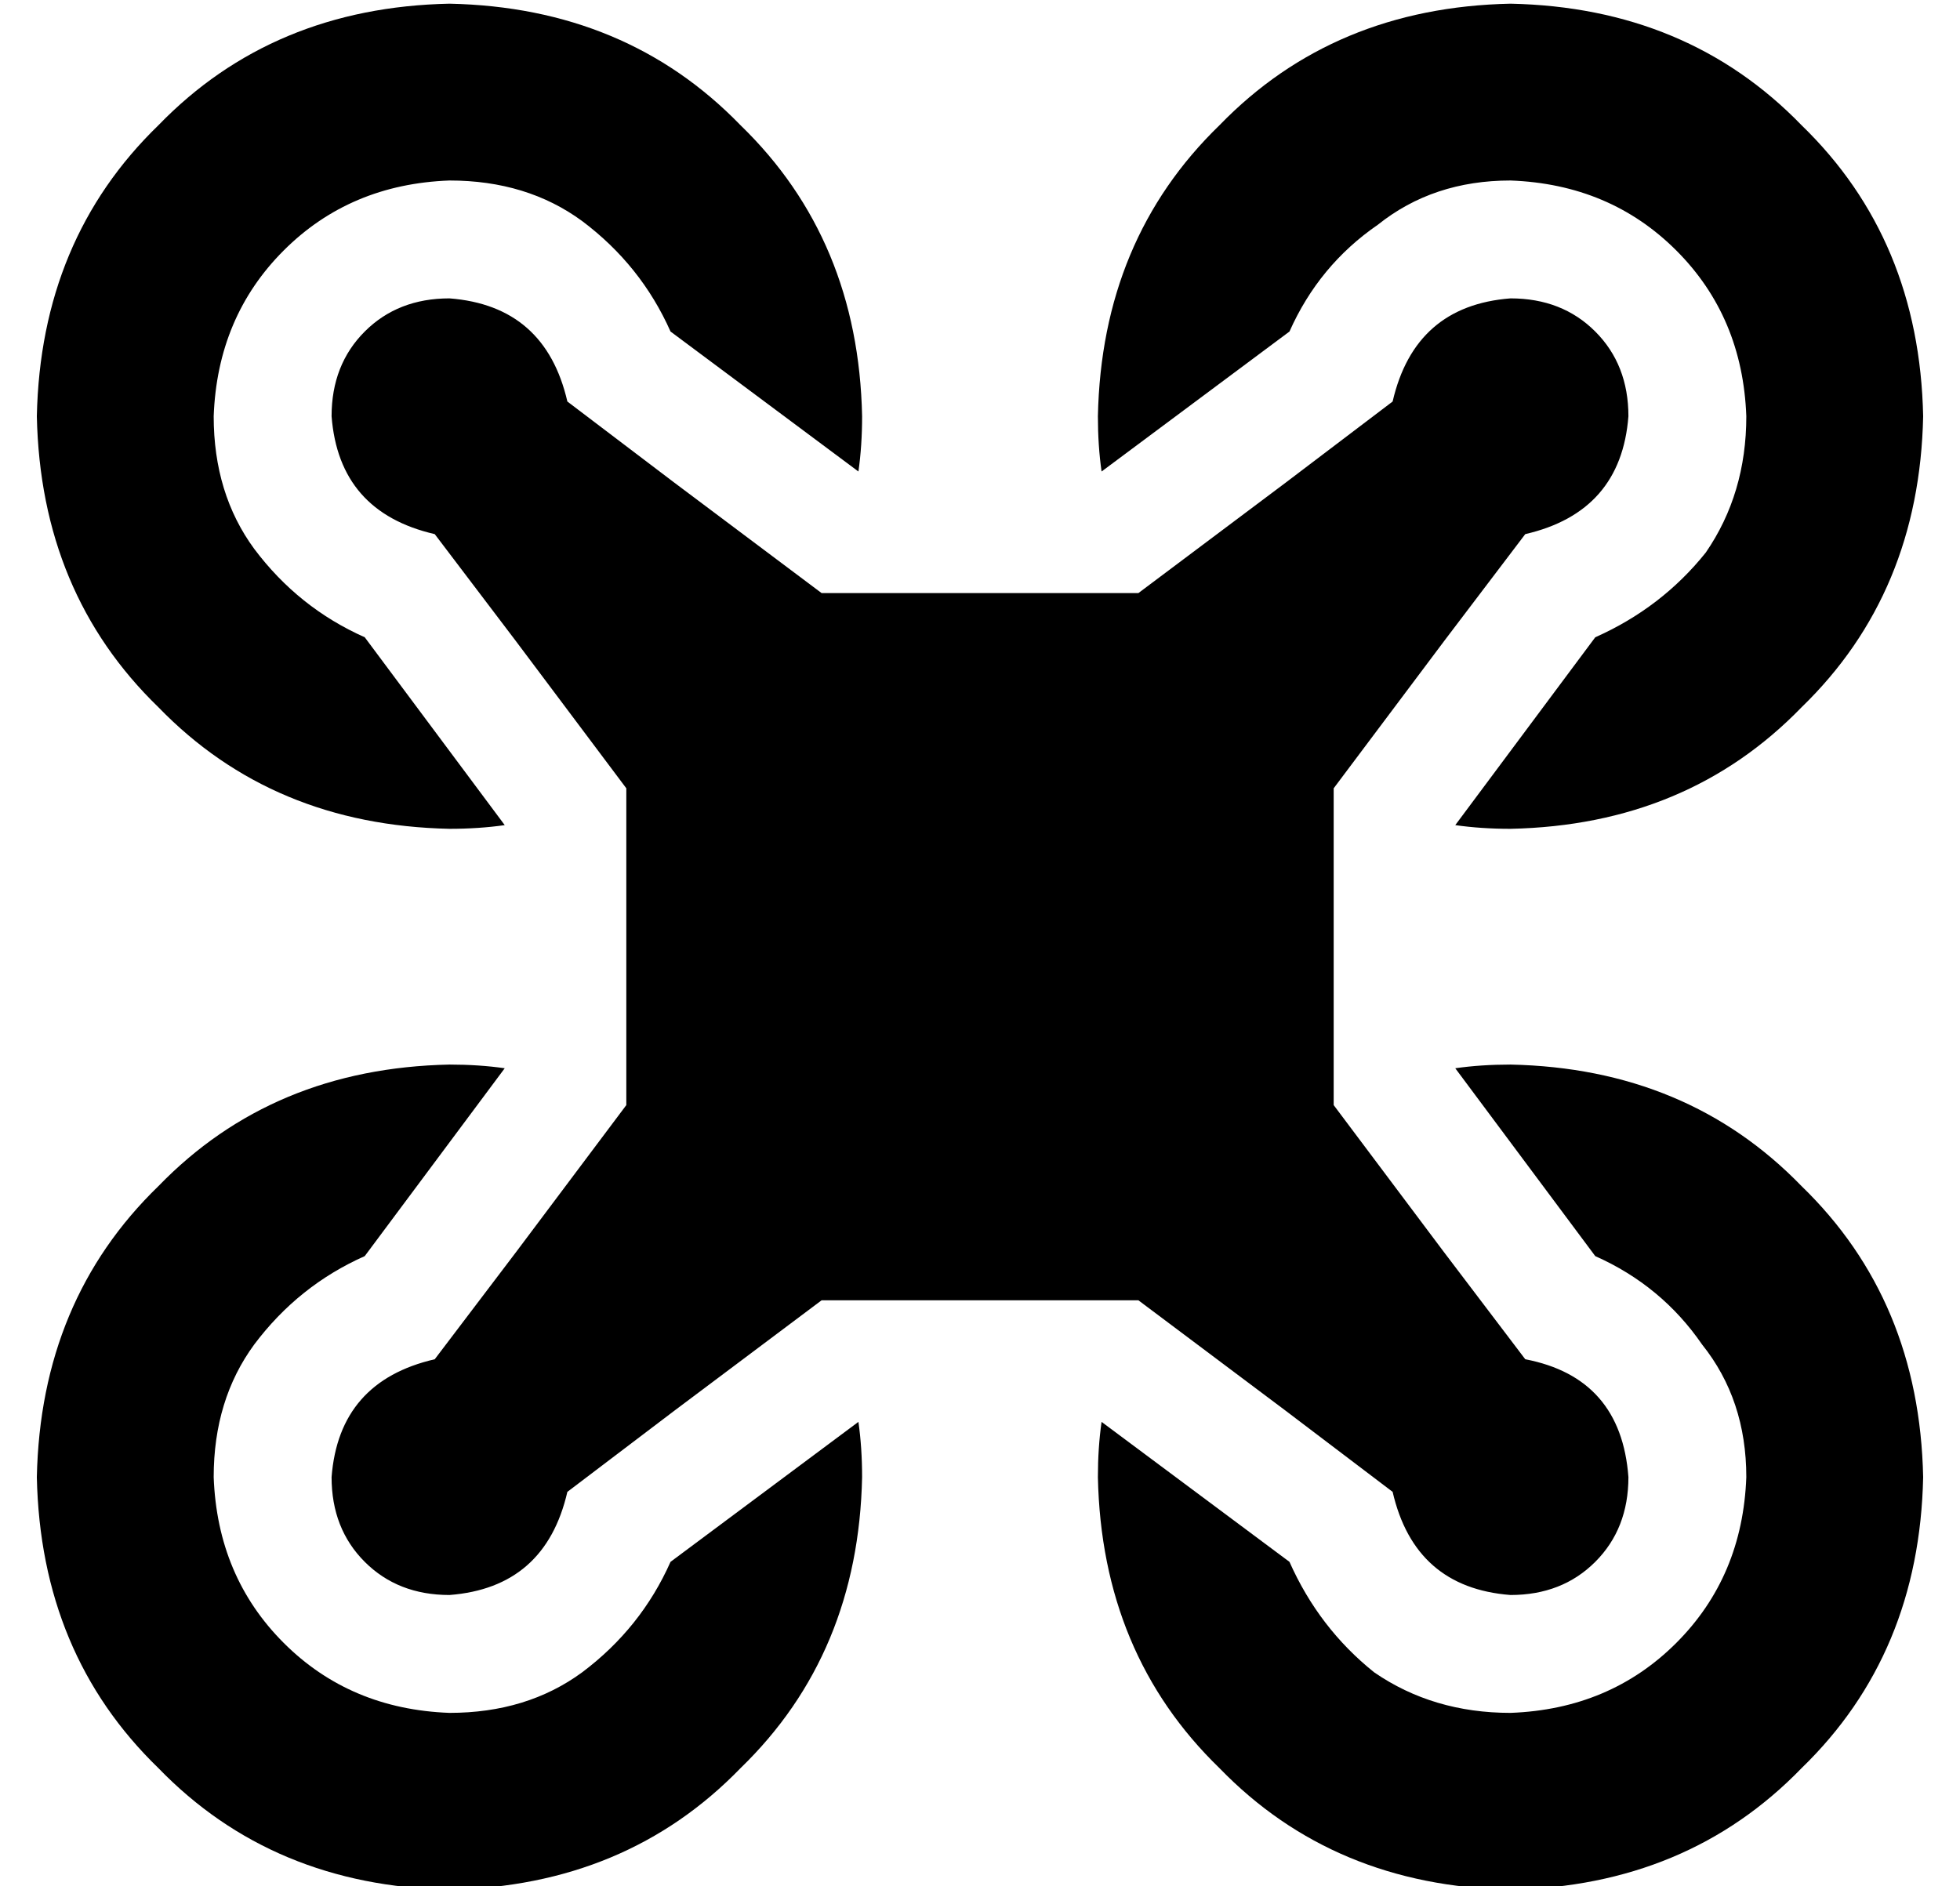 <?xml version="1.0" standalone="no"?>
<!DOCTYPE svg PUBLIC "-//W3C//DTD SVG 1.1//EN" "http://www.w3.org/Graphics/SVG/1.1/DTD/svg11.dtd" >
<svg xmlns="http://www.w3.org/2000/svg" xmlns:xlink="http://www.w3.org/1999/xlink" version="1.1" viewBox="-10 -40 532 512">
   <path fill="currentColor"
d="M223 88l-51 -38l51 38l-51 -38q-8 -18 -24 -30q-15 -11 -36 -11q-27 1 -45 19t-19 45q0 21 11 36q12 16 30 24l38 51v0q-7 1 -15 1q-48 -1 -79 -33q-32 -31 -33 -79q1 -48 33 -79q31 -32 79 -33q48 1 79 33q32 31 33 79q0 8 -1 15v0zM173 91l40 30l-40 -30l40 30v0v0h86
v0v0v0l40 -30v0l29 -22v0q6 -26 32 -28q14 0 23 9t9 23q-2 26 -28 32l-22 29v0l-30 40v0v0v0v86v0v0v0l30 40v0l22 29v0q26 5 28 32q0 14 -9 23t-23 9q-26 -2 -32 -28l-29 -22v0l-40 -30v0v0v0h-86v0v0v0l-40 30v0l-29 22v0q-6 26 -32 28q-14 0 -23 -9t-9 -23q2 -26 28 -32
l22 -29v0l30 -40v0v0v0v-86v0v0v0l-30 -40v0l-22 -29v0q-26 -6 -28 -32q0 -14 9 -23t23 -9q26 2 32 28l29 22v0zM224 361q-1 48 -33 79v0v0q-31 32 -79 33q-48 -1 -79 -33q-32 -31 -33 -79q1 -48 33 -79q31 -32 79 -33q8 0 15 1l-38 51v0q-18 8 -30 24q-11 15 -11 36
q1 27 19 45t45 19q21 0 36 -11q16 -12 24 -30l51 -38v0q1 7 1 15v0zM289 88q-1 -7 -1 -15q1 -48 33 -79q31 -32 79 -33q48 1 79 33q32 31 33 79q-1 48 -33 79q-31 32 -79 33q-8 0 -15 -1l38 -51v0q18 -8 30 -23q11 -16 11 -37q-1 -27 -19 -45t-45 -19q-21 0 -36 12
q-16 11 -24 29l-51 38v0zM288 361q0 -8 1 -15l51 38v0q8 18 23 30q16 11 37 11q27 -1 45 -19t19 -45q0 -21 -12 -36q-11 -16 -29 -24l-38 -51v0q7 -1 15 -1q48 1 79 33q32 31 33 79q-1 48 -33 79q-31 32 -79 33q-48 -1 -79 -33q-32 -31 -33 -79v0z" />
</svg>
